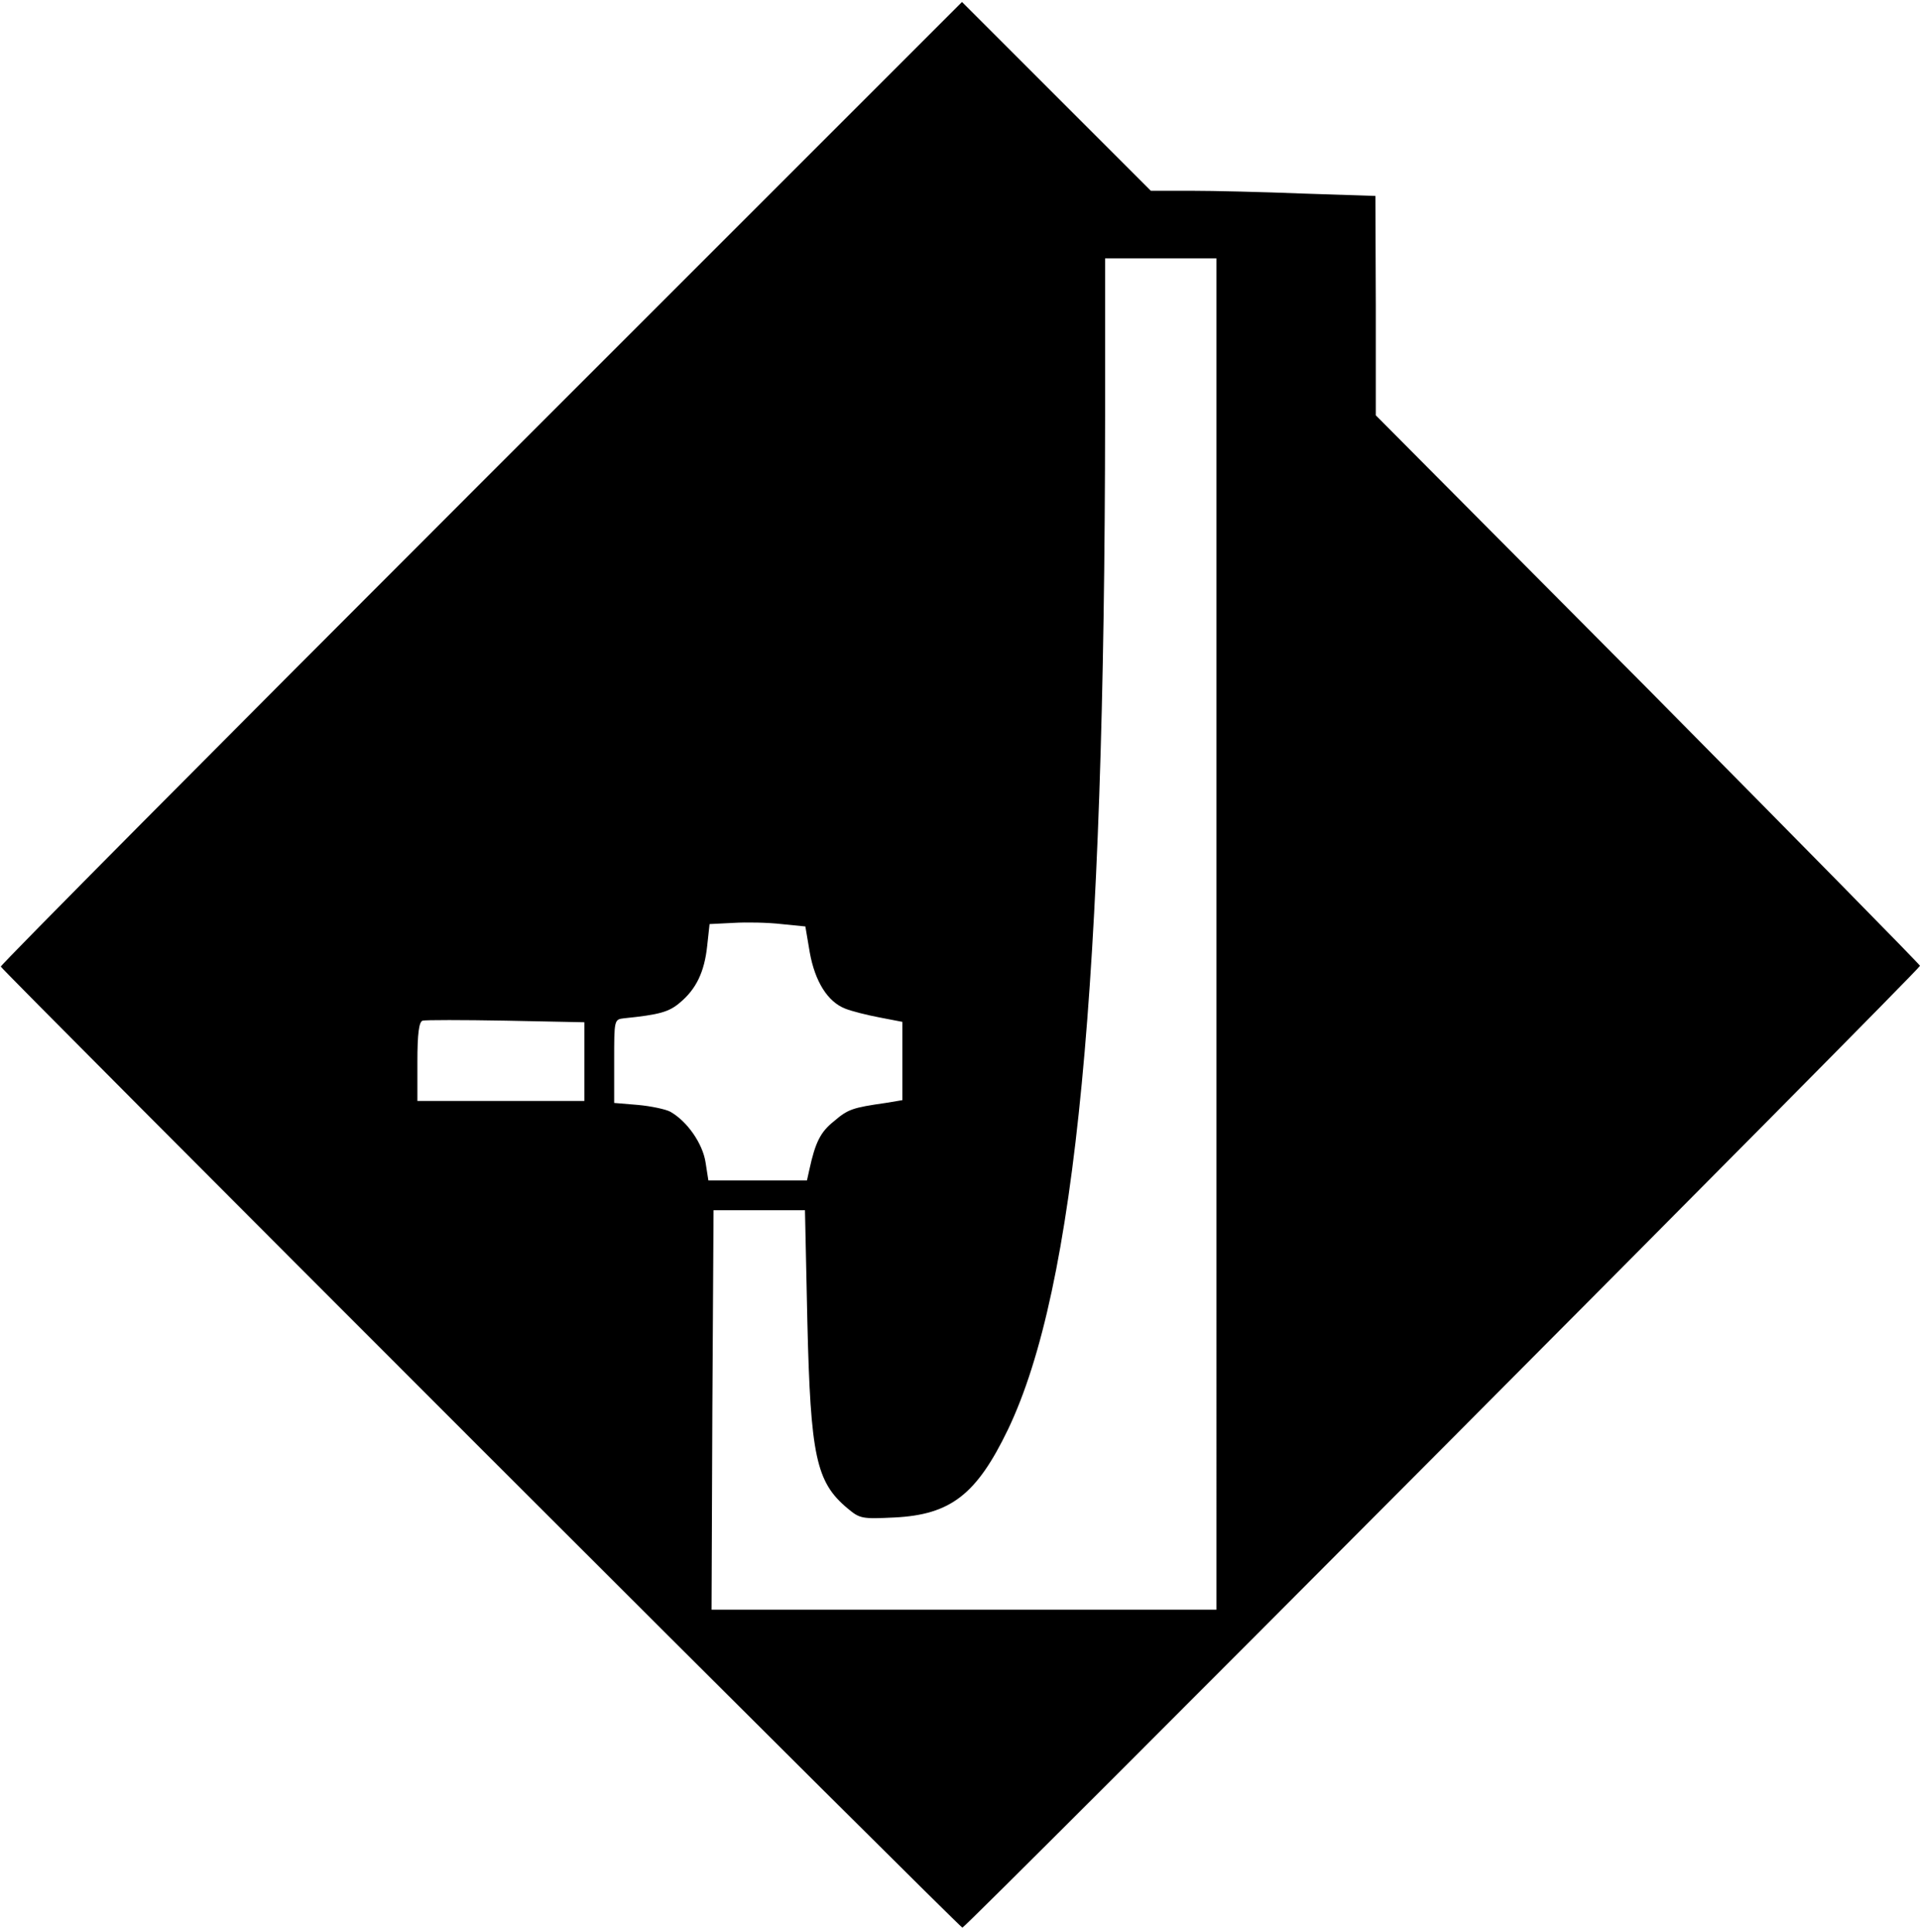 <svg xmlns="http://www.w3.org/2000/svg" id="root" viewBox="0 0 4830 4860">
  <path
    d="M1210 3645C547 2982 4 2437 2 2432c-1-4 542-551 1208-1217L2420 5l238 238 237 237h101c55 0 183 3 282 7l182 6 1 276v276l685 689c376 380 684 693 684 696 0 9-2400 2420-2409 2420-3 0-548-542-1211-1205zm1850-1295V650h-280v398c-1 1432-74 2192-244 2548-79 164-144 215-286 222-82 4-87 3-118-23-79-66-93-131-101-470l-6-280h-230l-3 503-2 502h1270V2350zm-1024 593c15-69 28-95 62-122 35-30 46-34 130-46l42-7v-197l-57-11c-32-6-71-16-86-22-45-17-77-69-90-142l-11-65-60-6c-34-4-88-5-121-3l-60 3-6 55c-7 66-28 109-69 143-27 23-51 30-140 39-25 3-25 3-25 108v105l60 5c33 3 70 11 81 17 43 24 82 81 89 128l7 45h248l6-27zm-566-272v-99l-197-4c-109-2-204-2-210 0-9 3-13 33-13 103v99h420v-99z"
  />
</svg>